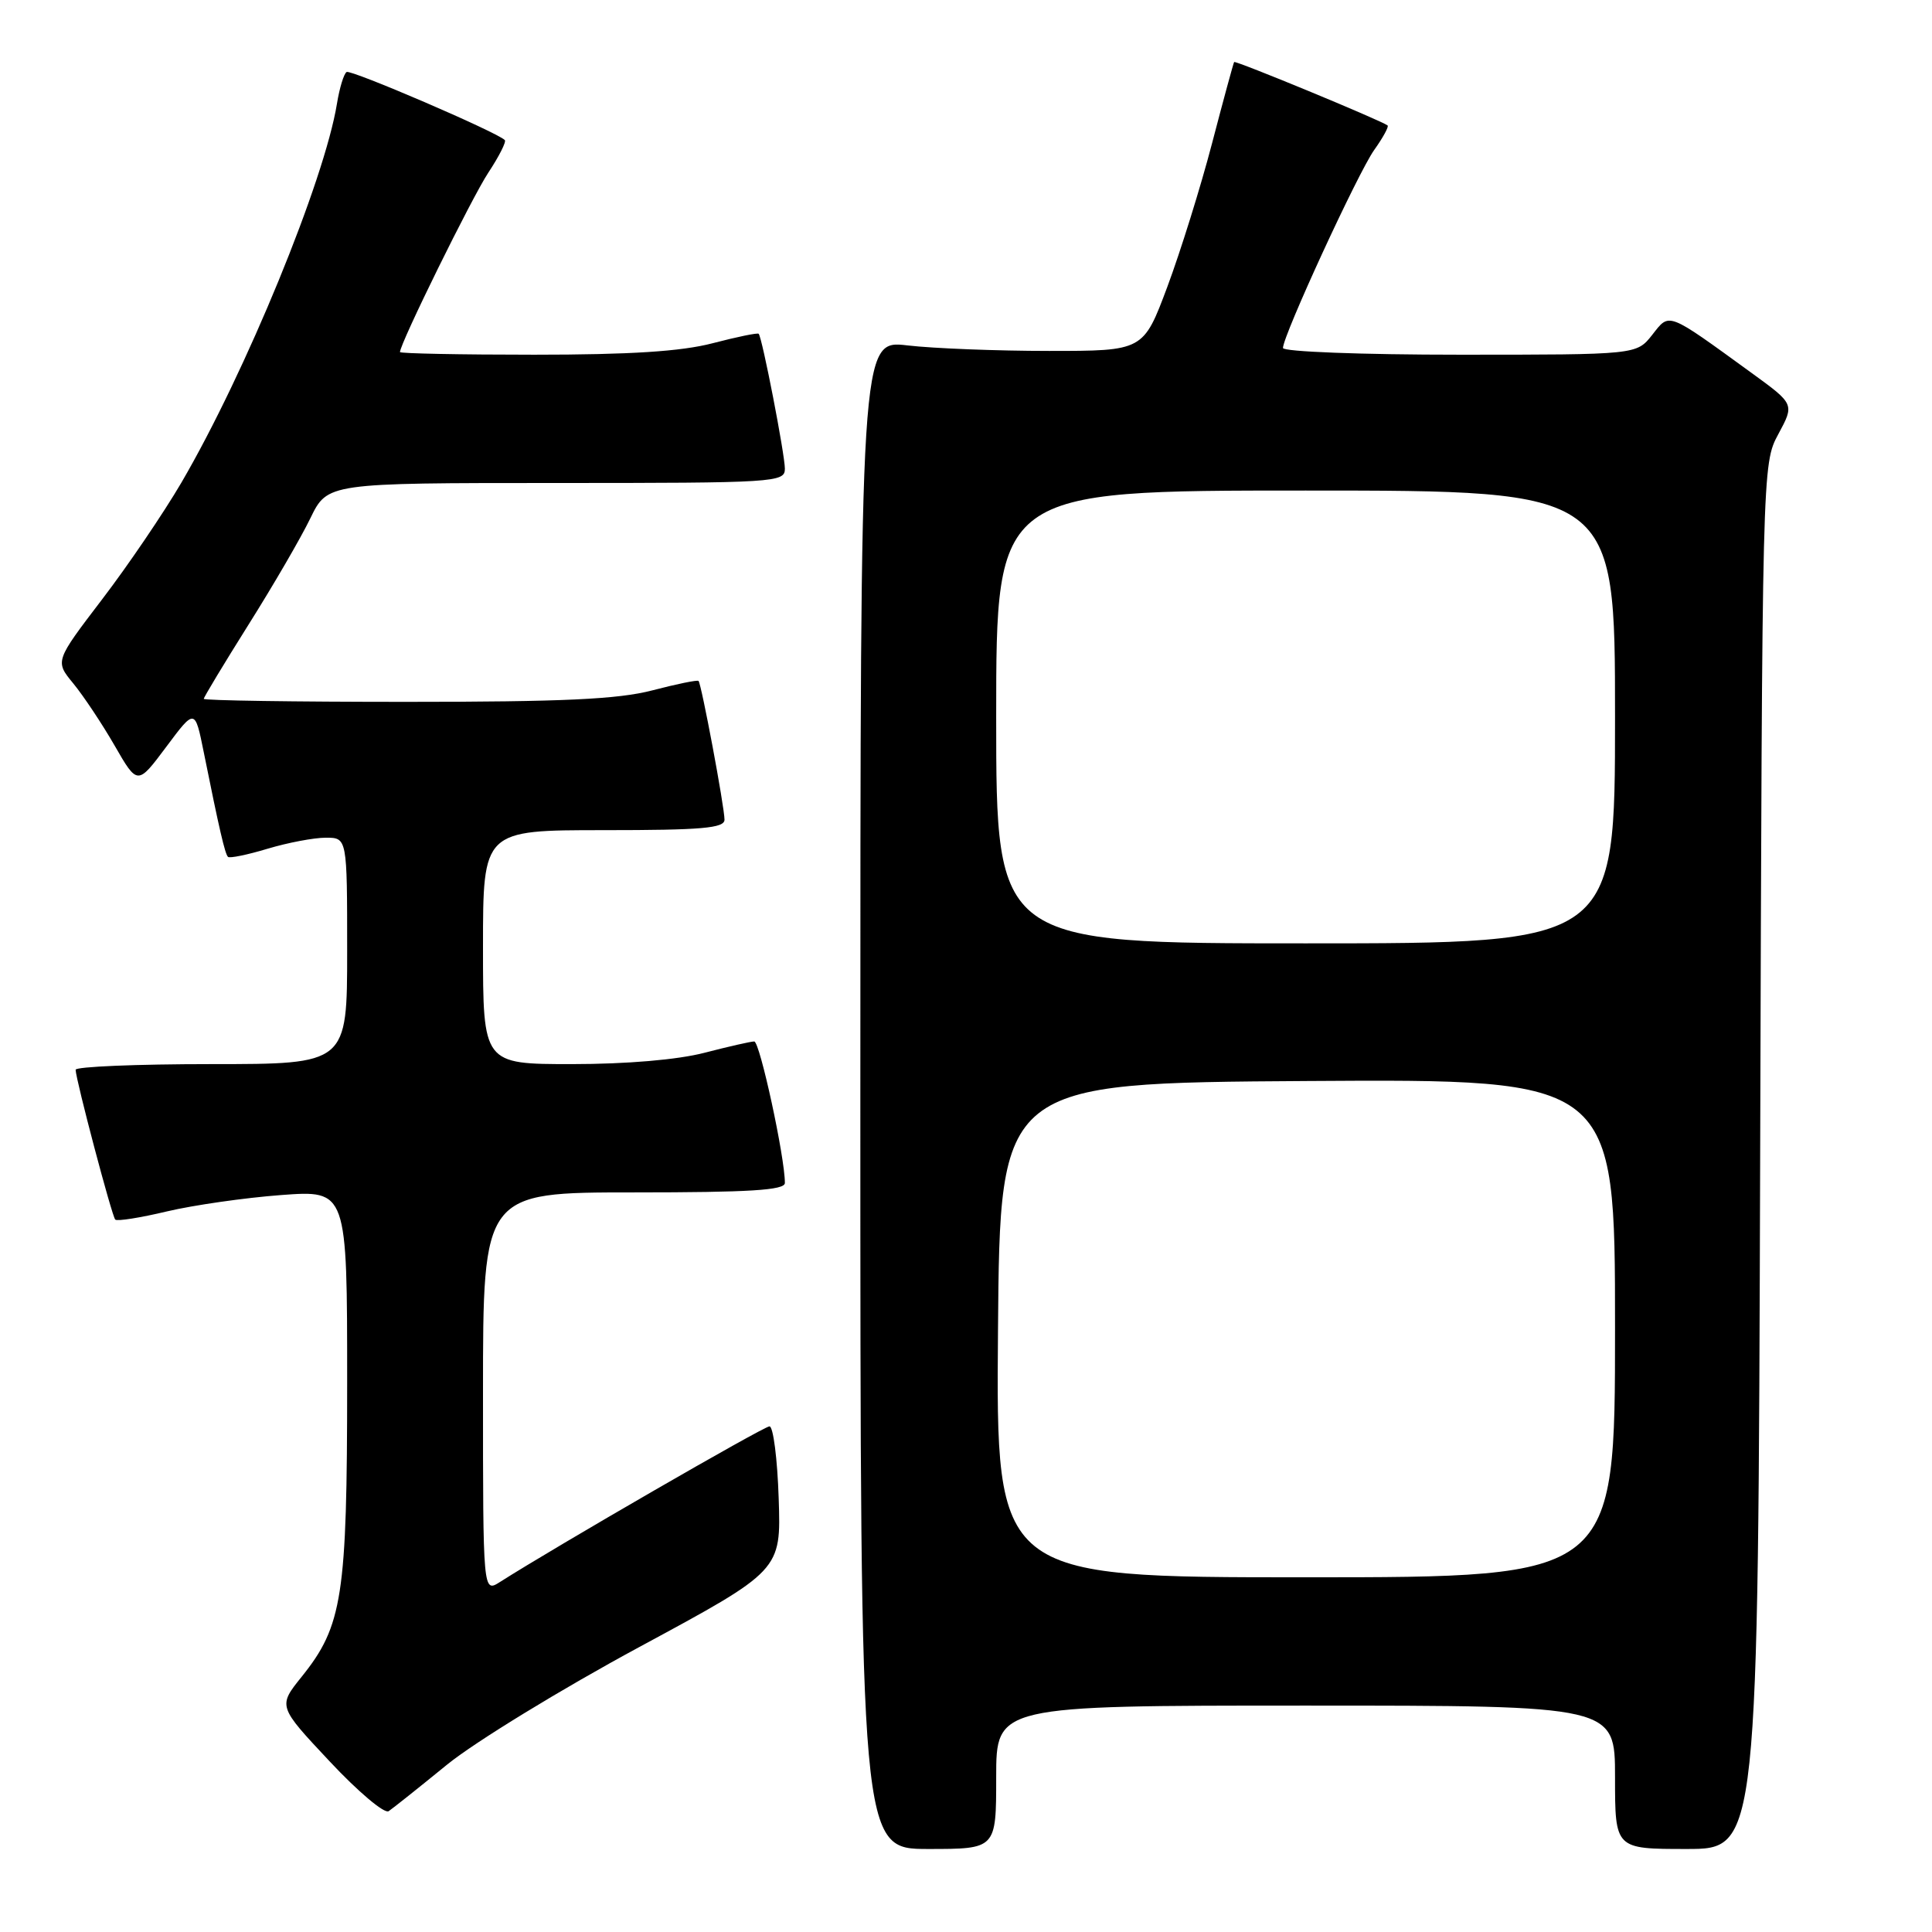 <?xml version="1.0" encoding="UTF-8" standalone="no"?>
<!DOCTYPE svg PUBLIC "-//W3C//DTD SVG 1.1//EN" "http://www.w3.org/Graphics/SVG/1.1/DTD/svg11.dtd" >
<svg xmlns="http://www.w3.org/2000/svg" xmlns:xlink="http://www.w3.org/1999/xlink" version="1.1" viewBox="0 0 256 256">
 <g >
 <path fill="currentColor"
d=" M 132.00 235.50 C 132.00 226.00 132.00 226.00 173.00 226.00 C 214.00 226.00 214.00 226.00 214.00 235.50 C 214.00 245.00 214.00 245.00 223.48 245.00 C 232.96 245.00 232.96 245.00 233.23 153.25 C 233.50 61.68 233.50 61.49 235.64 57.52 C 237.78 53.55 237.78 53.55 232.14 49.45 C 220.76 41.19 221.27 41.39 218.92 44.38 C 216.85 47.00 216.85 47.00 193.43 47.00 C 180.42 47.00 170.00 46.60 170.00 46.11 C 170.00 44.47 179.94 22.89 182.09 19.87 C 183.26 18.23 184.06 16.76 183.86 16.62 C 182.92 15.92 163.70 7.98 163.53 8.22 C 163.43 8.37 162.11 13.22 160.60 19.00 C 159.09 24.78 156.42 33.33 154.68 38.00 C 151.50 46.50 151.50 46.50 139.00 46.50 C 132.12 46.50 123.69 46.17 120.25 45.77 C 114.00 45.03 114.00 45.03 114.00 145.02 C 114.00 245.00 114.00 245.00 123.00 245.00 C 132.00 245.00 132.00 245.00 132.00 235.50 Z  M 59.23 233.83 C 62.93 230.82 74.41 223.80 84.73 218.23 C 103.50 208.10 103.50 208.10 103.18 198.55 C 103.01 193.30 102.46 189.00 101.96 189.00 C 101.20 189.00 73.68 204.89 66.25 209.62 C 64.00 211.05 64.00 211.05 64.00 184.52 C 64.00 158.00 64.00 158.00 84.00 158.00 C 99.33 158.00 104.00 157.71 104.00 156.75 C 104.01 153.36 100.68 138.00 99.94 138.00 C 99.48 138.00 96.51 138.68 93.34 139.50 C 89.80 140.42 83.04 141.00 75.79 141.00 C 64.00 141.00 64.00 141.00 64.00 125.50 C 64.00 110.00 64.00 110.00 80.00 110.00 C 92.99 110.00 96.00 109.74 96.00 108.61 C 96.00 106.93 92.94 90.61 92.56 90.23 C 92.41 90.07 89.65 90.64 86.43 91.48 C 81.89 92.66 74.57 93.00 53.79 93.00 C 39.06 93.00 27.00 92.82 27.00 92.60 C 27.00 92.39 29.67 87.96 32.93 82.77 C 36.20 77.58 39.89 71.23 41.13 68.66 C 43.40 64.00 43.40 64.00 73.70 64.00 C 102.76 64.00 104.00 63.92 104.00 62.11 C 104.00 60.22 101.00 44.74 100.53 44.23 C 100.40 44.07 97.65 44.64 94.43 45.48 C 90.25 46.57 83.50 47.00 70.79 47.00 C 61.01 47.00 53.00 46.84 53.00 46.65 C 53.00 45.52 62.54 26.14 64.71 22.87 C 66.13 20.72 67.11 18.78 66.89 18.56 C 65.82 17.49 46.51 9.19 45.93 9.54 C 45.56 9.77 44.99 11.65 44.65 13.73 C 42.99 23.93 32.56 49.35 24.03 63.96 C 21.68 67.97 16.96 74.93 13.52 79.43 C 7.28 87.61 7.28 87.61 9.71 90.56 C 11.04 92.18 13.51 95.88 15.18 98.78 C 18.22 104.06 18.22 104.06 22.03 98.96 C 25.83 93.87 25.83 93.87 27.00 99.68 C 29.05 109.87 29.81 113.15 30.21 113.54 C 30.42 113.75 32.78 113.27 35.46 112.46 C 38.13 111.66 41.60 111.00 43.16 111.00 C 46.00 111.00 46.00 111.00 46.00 126.00 C 46.00 141.00 46.00 141.00 28.00 141.00 C 18.10 141.00 10.01 141.34 10.02 141.75 C 10.06 143.13 14.83 161.16 15.27 161.60 C 15.51 161.85 18.59 161.36 22.11 160.52 C 25.62 159.69 32.44 158.71 37.25 158.35 C 46.00 157.70 46.00 157.70 46.00 183.19 C 46.00 211.51 45.39 215.44 39.97 222.18 C 36.83 226.09 36.83 226.09 43.67 233.38 C 47.42 237.39 50.95 240.37 51.50 239.99 C 52.05 239.62 55.53 236.85 59.23 233.83 Z  M 132.24 176.25 C 132.50 143.50 132.50 143.50 173.25 143.24 C 214.00 142.98 214.00 142.98 214.00 175.99 C 214.00 209.00 214.00 209.00 172.99 209.00 C 131.97 209.00 131.97 209.00 132.24 176.25 Z  M 132.00 95.00 C 132.00 65.00 132.00 65.00 173.00 65.00 C 214.00 65.00 214.00 65.00 214.00 95.00 C 214.00 125.00 214.00 125.00 173.00 125.00 C 132.00 125.00 132.00 125.00 132.00 95.00 Z "/>
</g>
</svg>